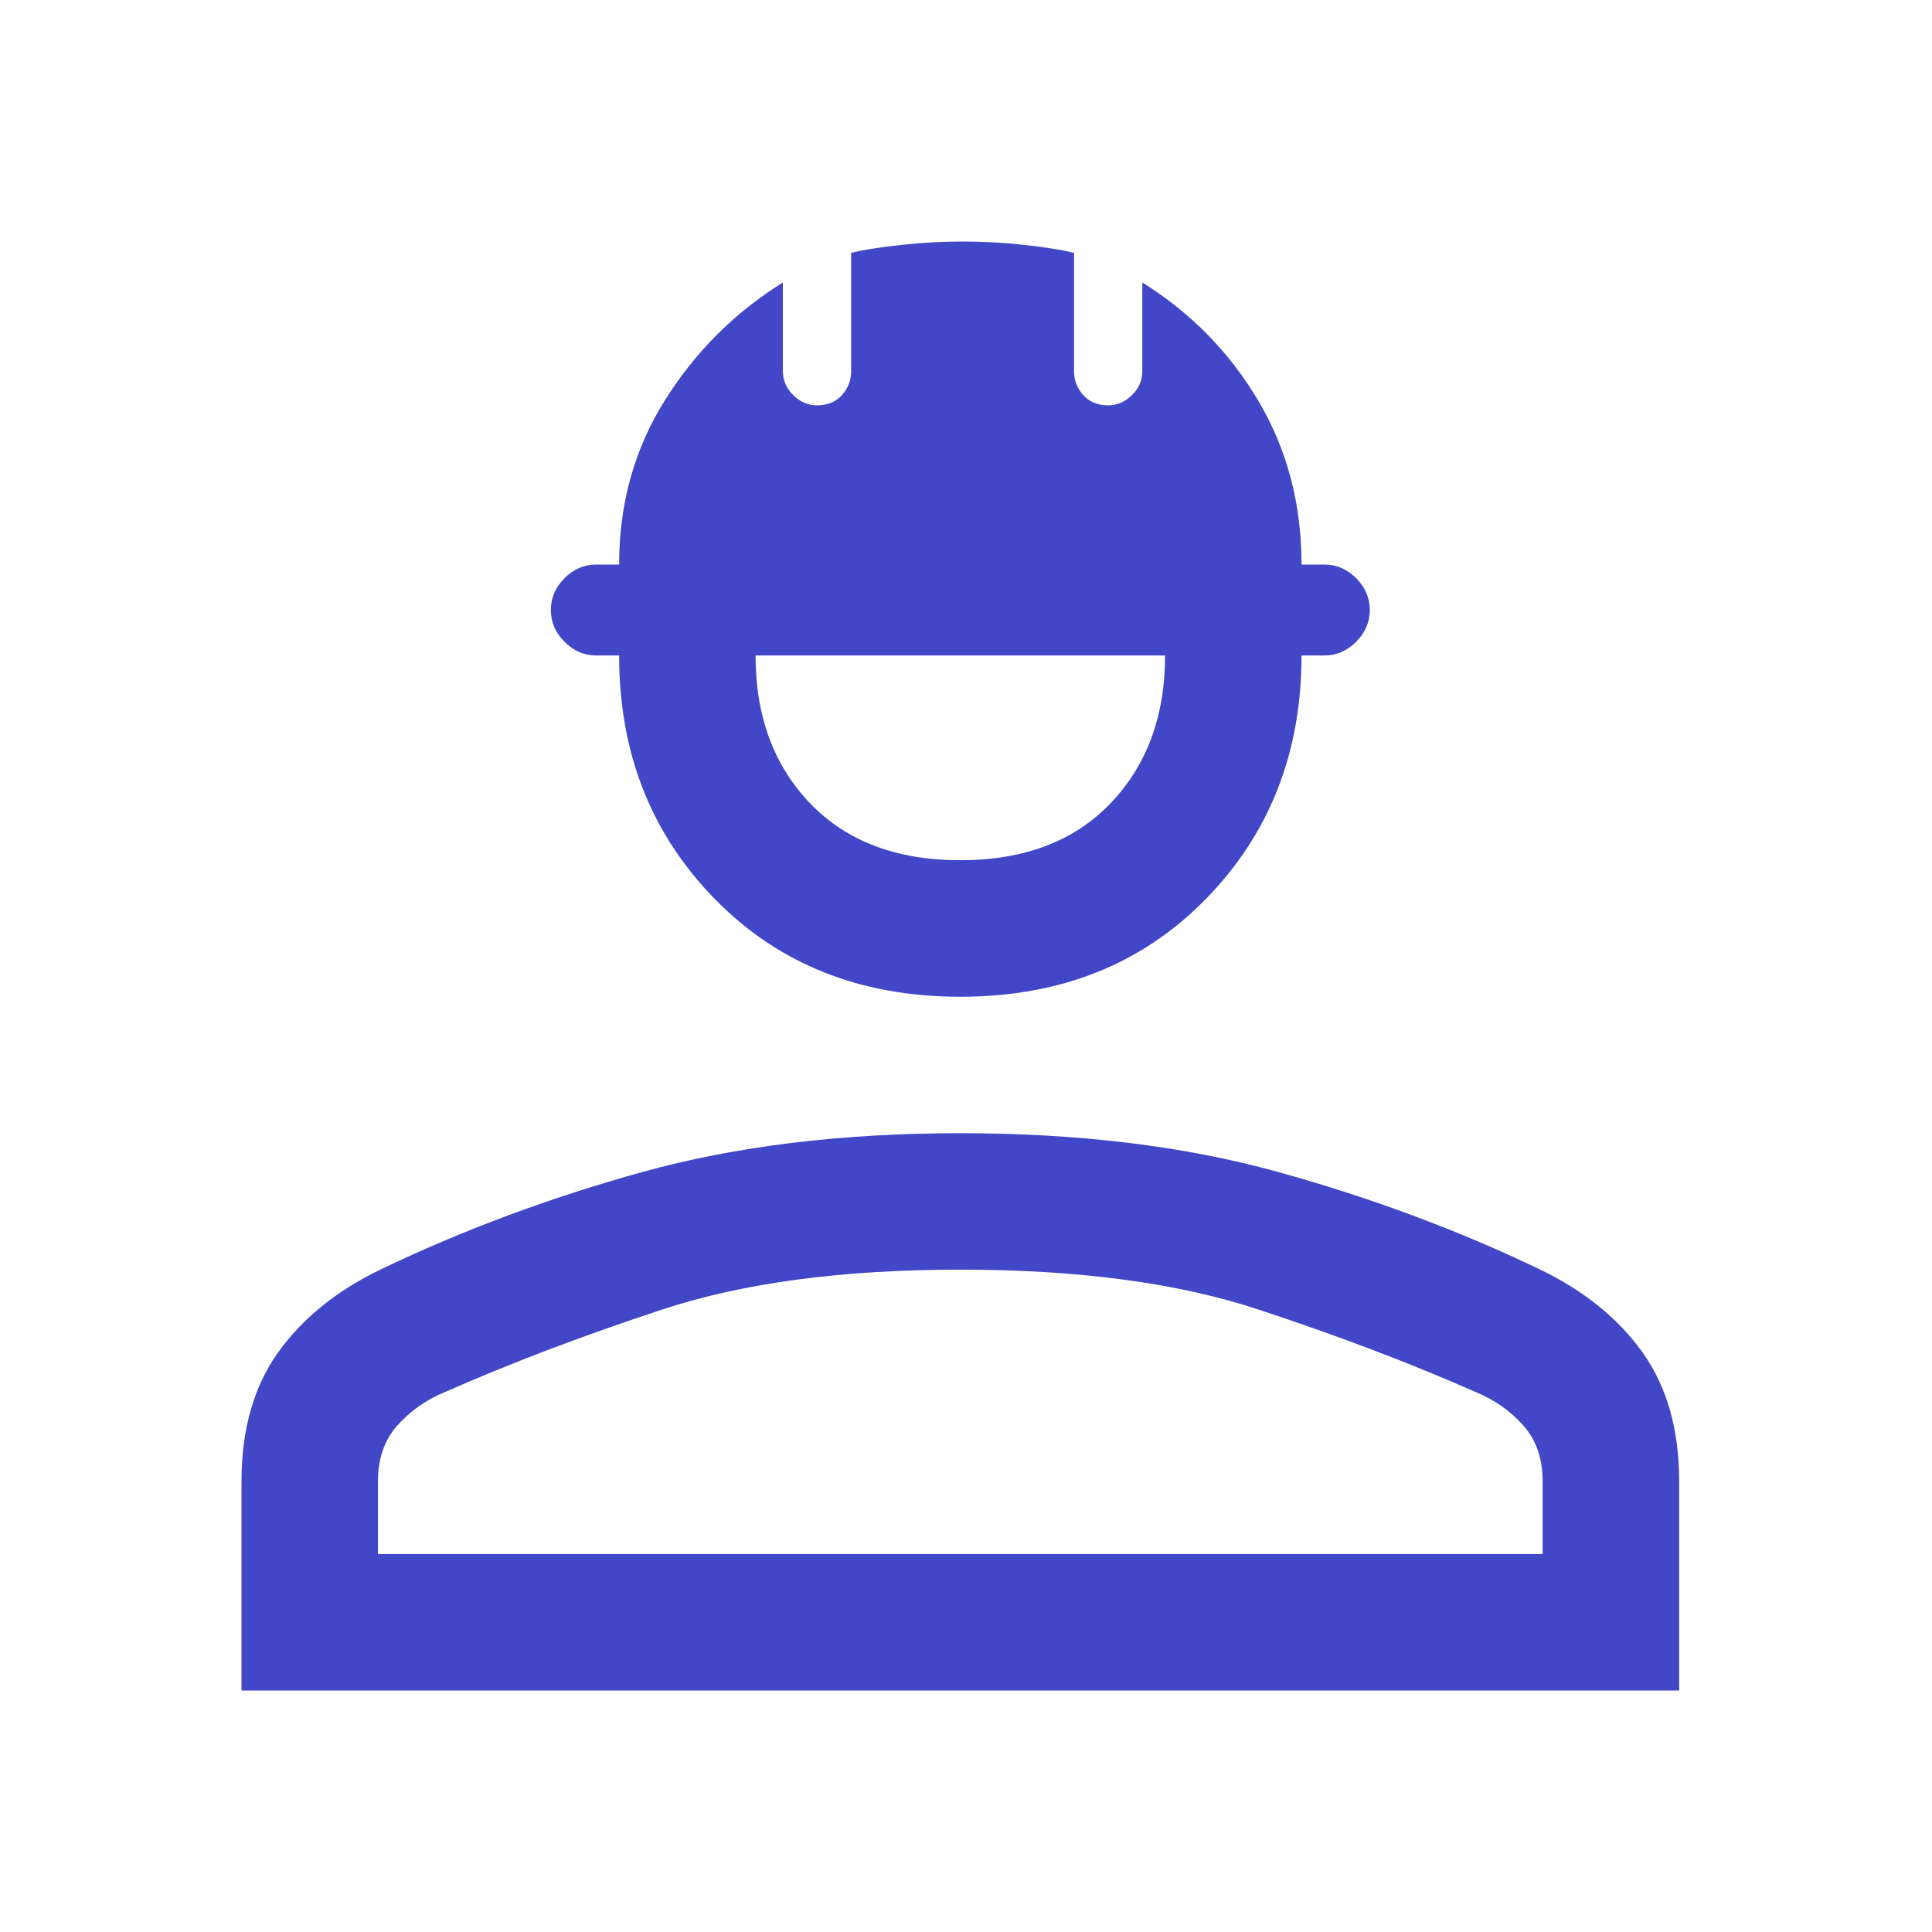 <svg width="24" height="24" viewBox="0 0 24 24" fill="none" xmlns="http://www.w3.org/2000/svg">
<path d="M11.929 12.382C10.686 12.382 9.669 11.976 8.878 11.166C8.086 10.356 7.691 9.349 7.691 8.143H7.408C7.257 8.143 7.126 8.086 7.013 7.973C6.9 7.86 6.843 7.728 6.843 7.578C6.843 7.427 6.9 7.295 7.013 7.182C7.126 7.069 7.257 7.013 7.408 7.013H7.691C7.691 6.259 7.879 5.581 8.256 4.978C8.633 4.375 9.122 3.885 9.725 3.509V4.611C9.725 4.724 9.768 4.823 9.852 4.907C9.937 4.992 10.036 5.035 10.149 5.035C10.281 5.035 10.385 4.992 10.46 4.907C10.535 4.823 10.573 4.724 10.573 4.611V3.141C10.724 3.104 10.931 3.071 11.195 3.042C11.458 3.014 11.713 3 11.958 3C12.203 3 12.457 3.014 12.721 3.042C12.984 3.071 13.191 3.104 13.342 3.141V4.611C13.342 4.724 13.38 4.823 13.455 4.907C13.531 4.992 13.634 5.035 13.766 5.035C13.879 5.035 13.978 4.992 14.063 4.907C14.148 4.823 14.19 4.724 14.19 4.611V3.509C14.793 3.885 15.273 4.375 15.631 4.978C15.989 5.581 16.168 6.259 16.168 7.013H16.451C16.601 7.013 16.733 7.069 16.846 7.182C16.959 7.295 17.016 7.427 17.016 7.578C17.016 7.728 16.959 7.86 16.846 7.973C16.733 8.086 16.601 8.143 16.451 8.143H16.168C16.168 9.349 15.772 10.356 14.981 11.166C14.19 11.976 13.173 12.382 11.929 12.382ZM11.929 10.686C12.721 10.686 13.342 10.451 13.794 9.98C14.246 9.509 14.473 8.896 14.473 8.143H9.386C9.386 8.896 9.612 9.509 10.064 9.98C10.517 10.451 11.138 10.686 11.929 10.686ZM3 21V18.4C3 17.76 3.151 17.228 3.452 16.804C3.754 16.38 4.177 16.036 4.724 15.772C5.741 15.283 6.829 14.878 7.987 14.557C9.146 14.237 10.46 14.077 11.929 14.077C13.399 14.077 14.713 14.237 15.871 14.557C17.03 14.878 18.118 15.283 19.135 15.772C19.681 16.036 20.105 16.38 20.407 16.804C20.708 17.228 20.859 17.76 20.859 18.4V21H3ZM4.695 19.305H19.163V18.4C19.163 18.118 19.083 17.887 18.923 17.708C18.763 17.529 18.57 17.392 18.344 17.298C17.534 16.94 16.63 16.596 15.631 16.267C14.633 15.937 13.399 15.772 11.929 15.772C10.46 15.772 9.226 15.937 8.228 16.267C7.229 16.596 6.325 16.94 5.515 17.298C5.289 17.392 5.096 17.529 4.936 17.708C4.776 17.887 4.695 18.118 4.695 18.4V19.305Z" fill="#4247C7"/>
</svg>
